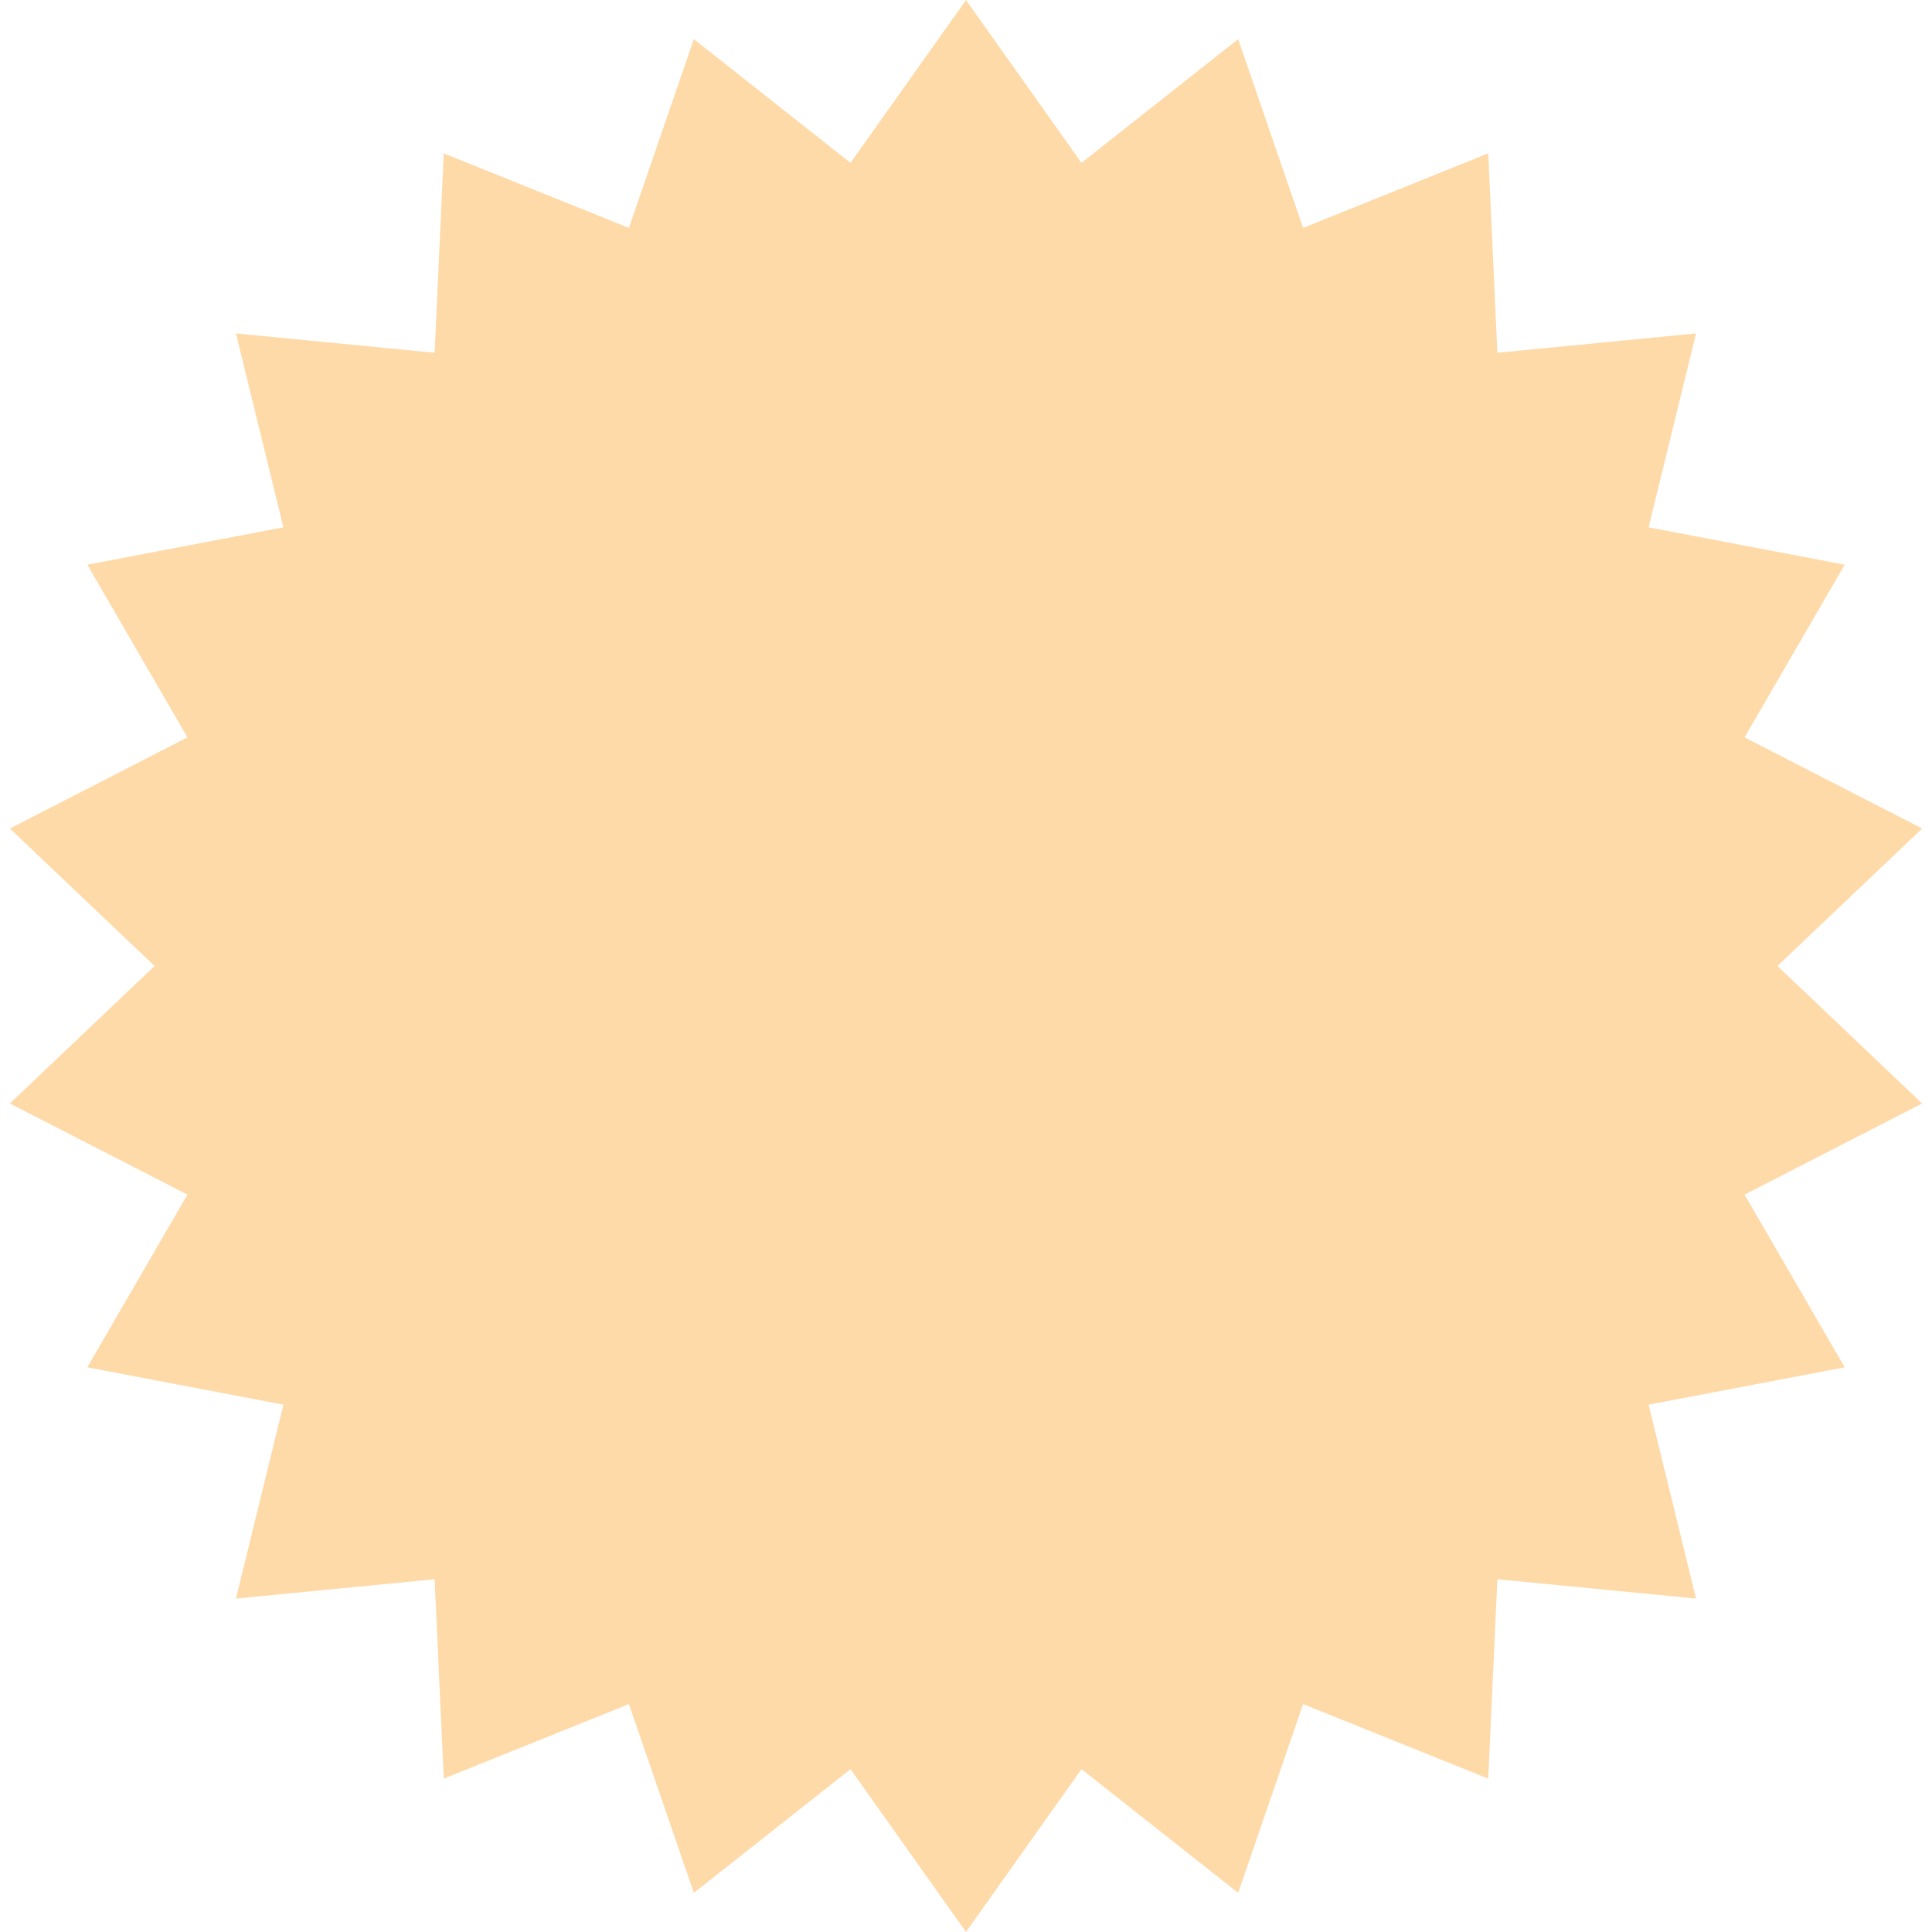 <svg width="75" height="75" viewBox="0 0 75 75" fill="none" xmlns="http://www.w3.org/2000/svg">
<path d="M37.5 0L41.983 6.321L48.065 1.519L50.586 8.847L57.774 5.953L58.128 13.694L65.841 12.943L63.999 20.47L71.611 21.922L67.724 28.625L74.618 32.163L69 37.5L74.618 42.837L67.724 46.375L71.611 53.078L63.999 54.53L65.841 62.057L58.128 61.306L57.774 69.047L50.586 66.153L48.065 73.481L41.983 68.679L37.5 75L33.017 68.679L26.935 73.481L24.414 66.153L17.226 69.047L16.872 61.306L9.159 62.057L11.001 54.53L3.389 53.078L7.276 46.375L0.382 42.837L6 37.5L0.382 32.163L7.276 28.625L3.389 21.922L11.001 20.47L9.159 12.943L16.872 13.694L17.226 5.953L24.414 8.847L26.935 1.519L33.017 6.321L37.5 0Z" fill="#FFDAA9"/>
</svg>
